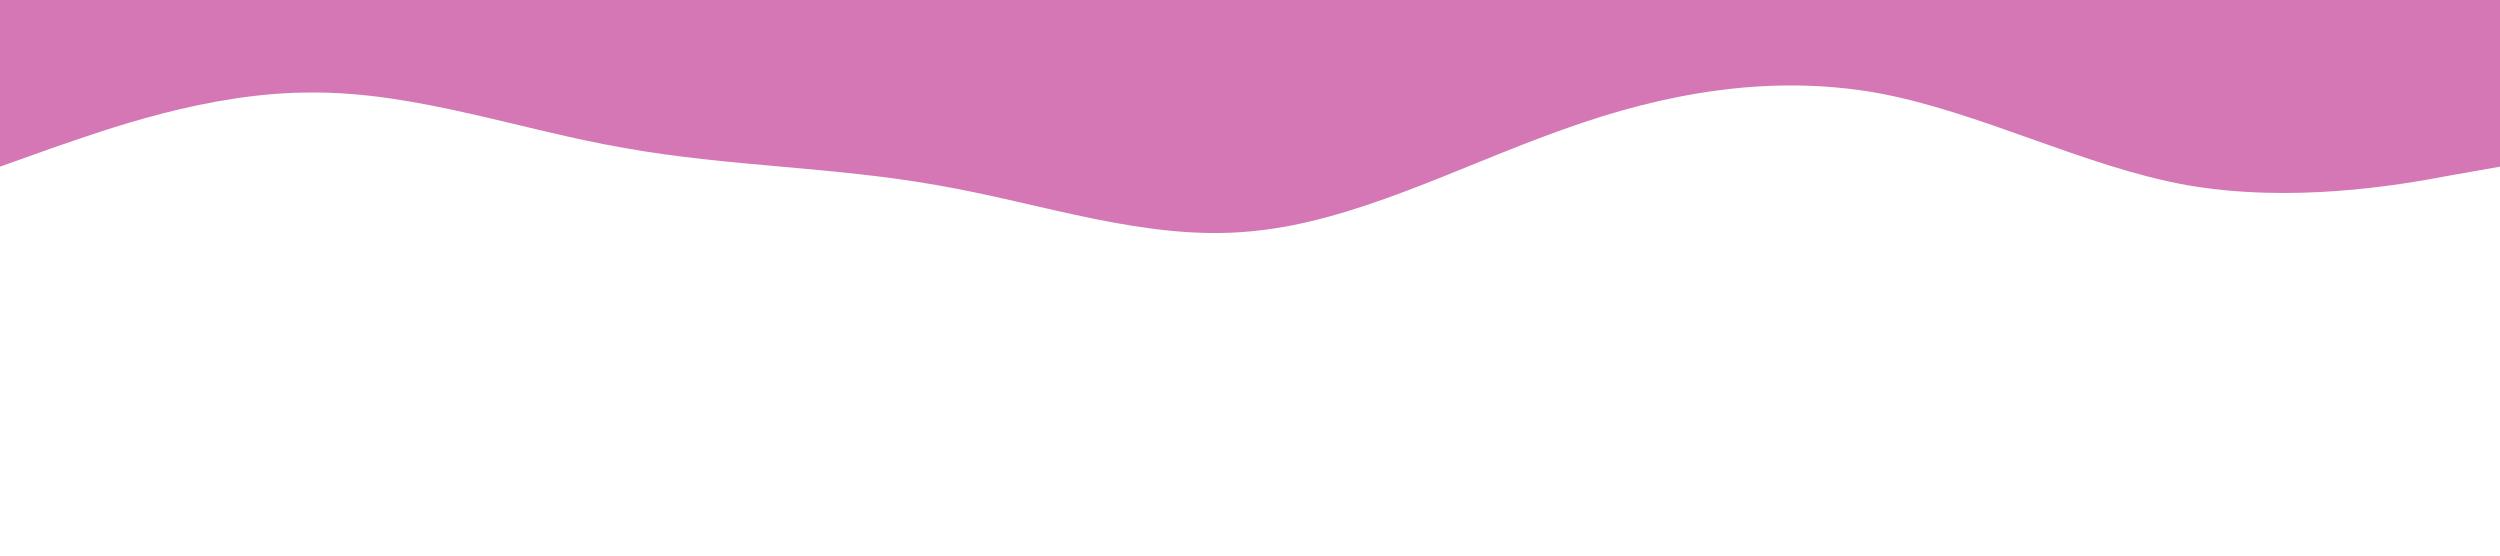 <?xml version="1.0" standalone="no"?><svg xmlns="http://www.w3.org/2000/svg" viewBox="0 0 1440 320"><path fill="#d577b5" fill-opacity="1" d="M0,96L30,85.3C60,75,120,53,180,53.3C240,53,300,75,360,85.3C420,96,480,96,540,106.7C600,117,660,139,720,133.3C780,128,840,96,900,74.7C960,53,1020,43,1080,53.3C1140,64,1200,96,1260,106.7C1320,117,1380,107,1410,101.3L1440,96L1440,0L1410,0C1380,0,1320,0,1260,0C1200,0,1140,0,1080,0C1020,0,960,0,900,0C840,0,780,0,720,0C660,0,600,0,540,0C480,0,420,0,360,0C300,0,240,0,180,0C120,0,60,0,30,0L0,0Z"></path></svg>